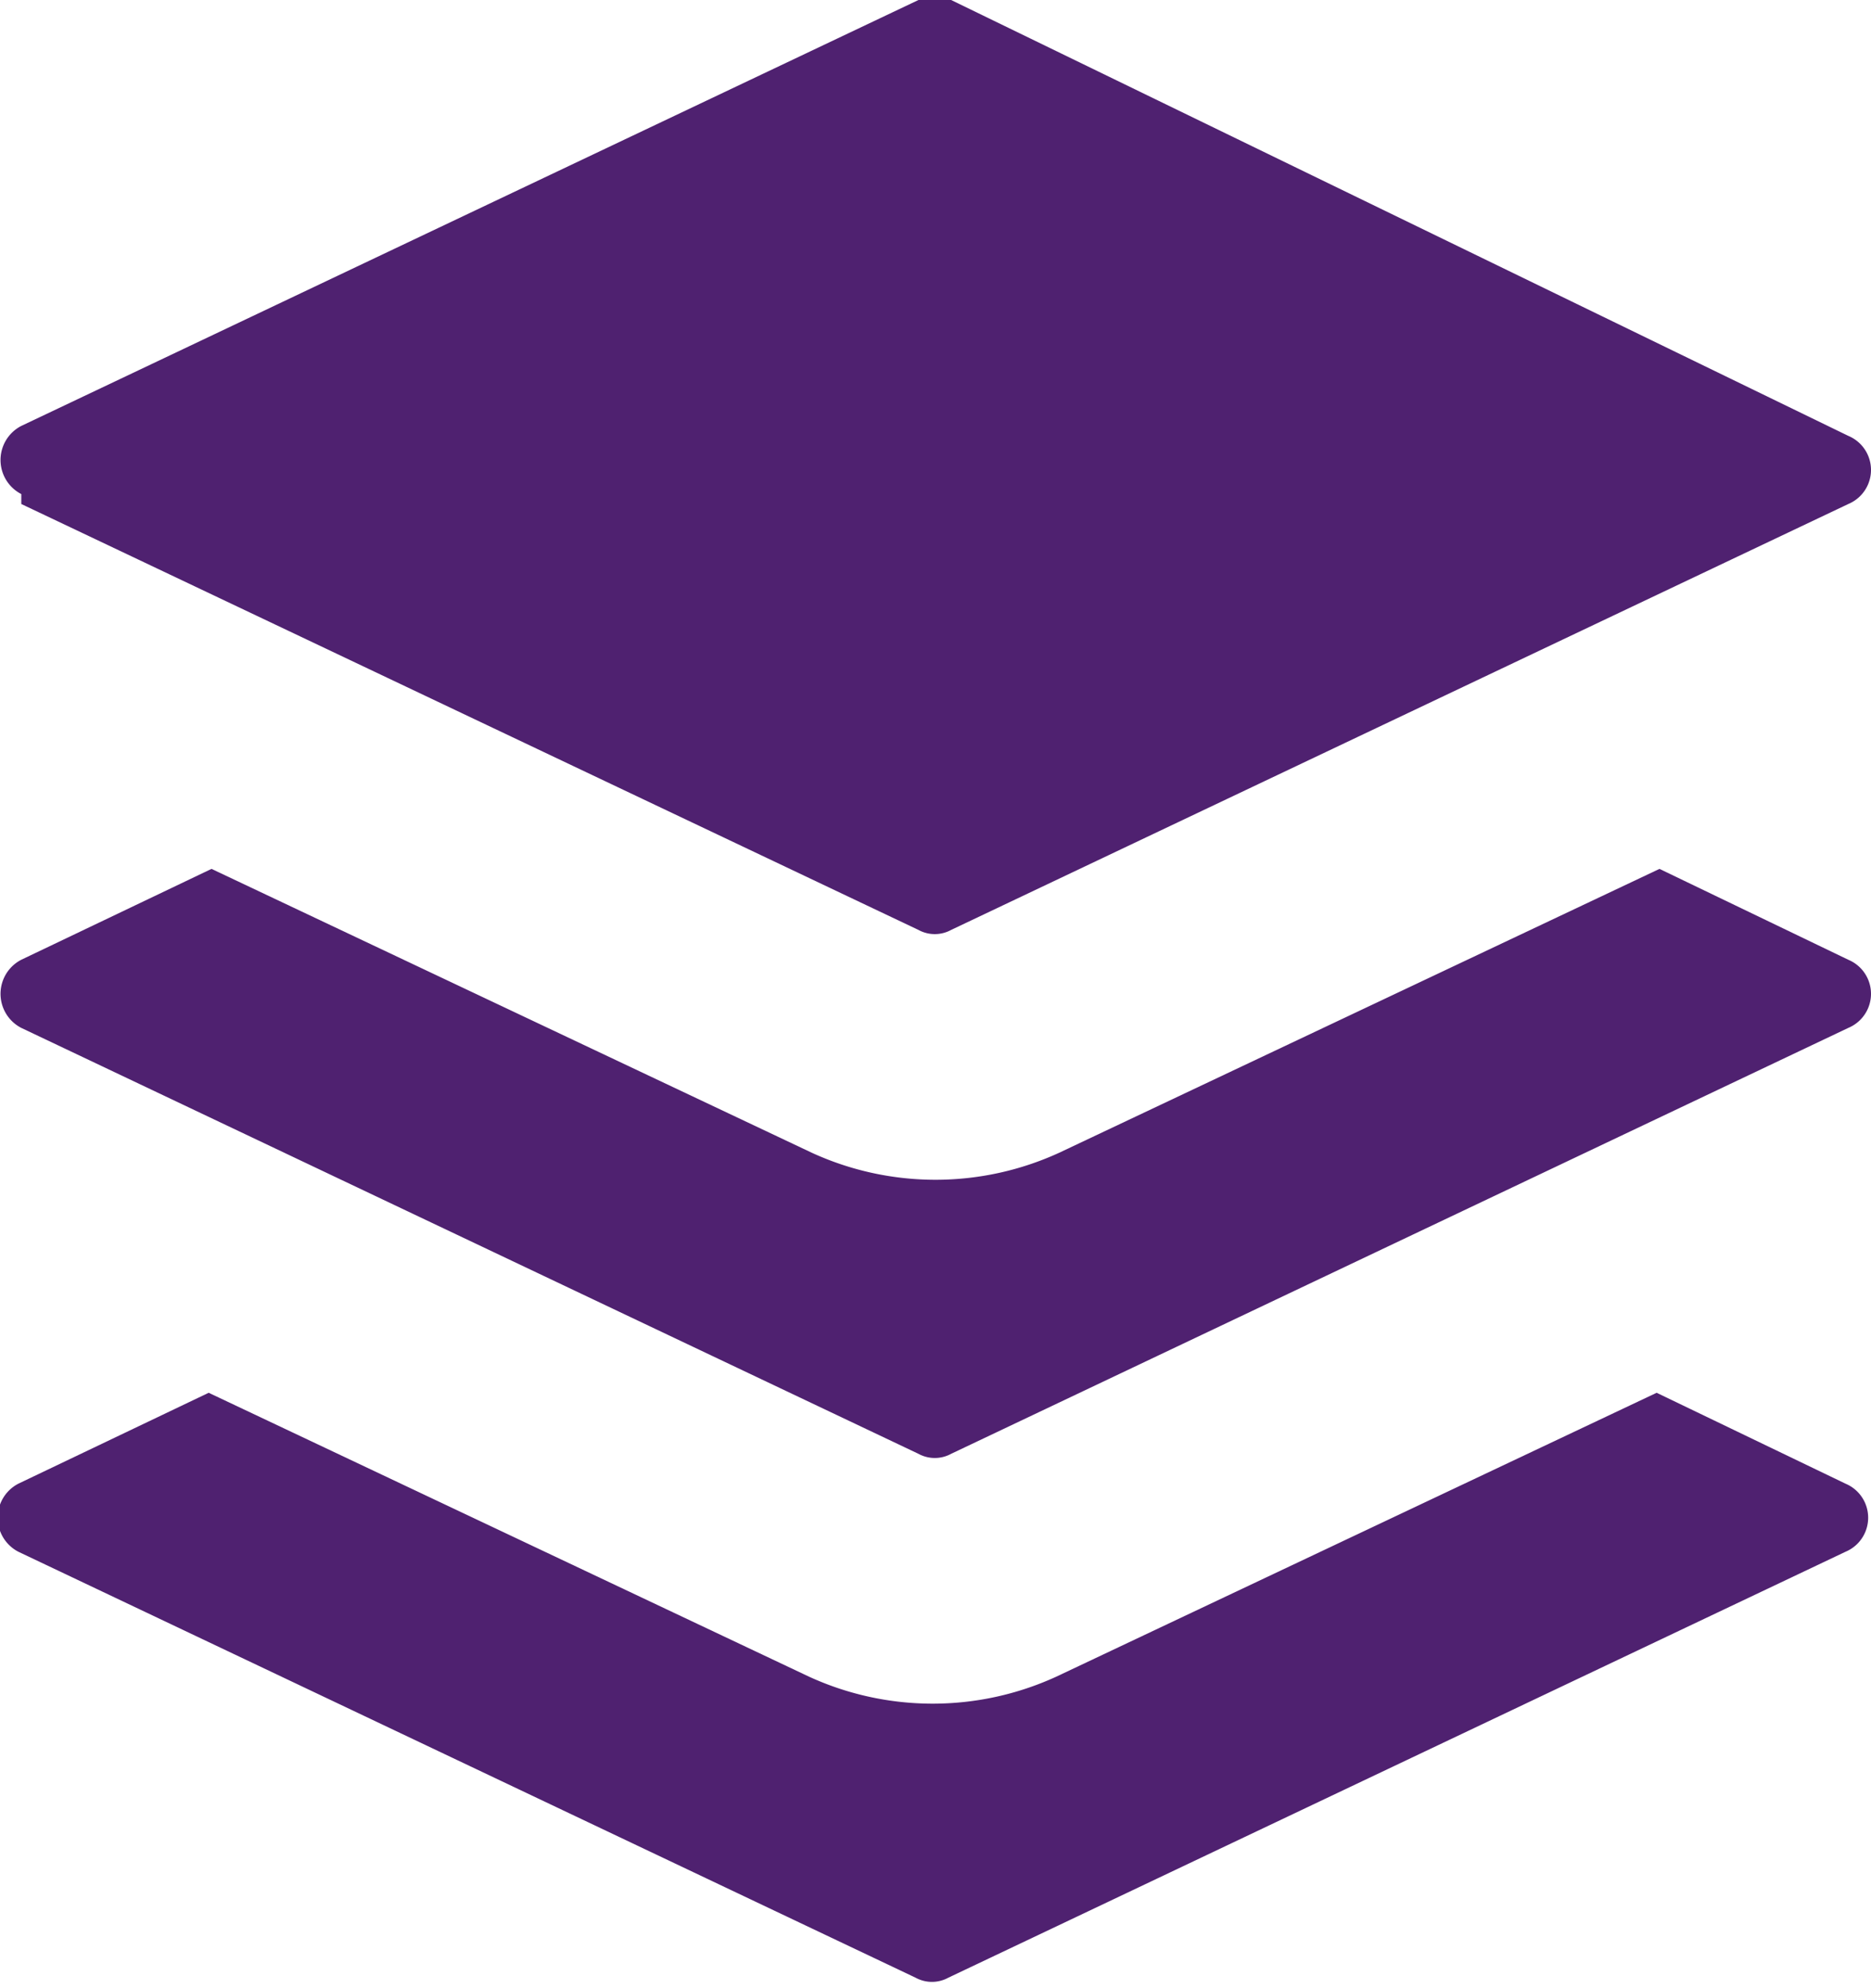 <svg id="Layer_1" data-name="Layer 1" xmlns="http://www.w3.org/2000/svg" viewBox="0 0 13.18 14"><defs><style>.cls-1{fill:#4f2170;}</style></defs><title>Mondelez_Eropanel_Sprite</title><path class="cls-1" d="M.15,3.55l6.32,3a.24.24,0,0,0,.23,0l6.32-3a.26.26,0,0,0,0-.48L6.7,0a.24.24,0,0,0-.23,0l-6.32,3a.27.27,0,0,0,0,.48Zm0,0"/><path class="cls-1" d="M.15,7.24l6.32,3a.24.24,0,0,0,.23,0l6.32-3a.26.26,0,0,0,0-.48l-1.33-.64-4.23,2a2.09,2.09,0,0,1-1.74,0l-4.23-2L.15,6.76a.27.27,0,0,0,0,.48Zm0,0"/><path class="cls-1" d="M13,10.45l-1.33-.64-4.23,2a2.09,2.09,0,0,1-1.74,0l-4.23-2-1.34.64a.27.27,0,0,0,0,.48l6.32,3a.24.24,0,0,0,.23,0l6.32-3a.26.26,0,0,0,0-.48Zm0,0"/></svg>